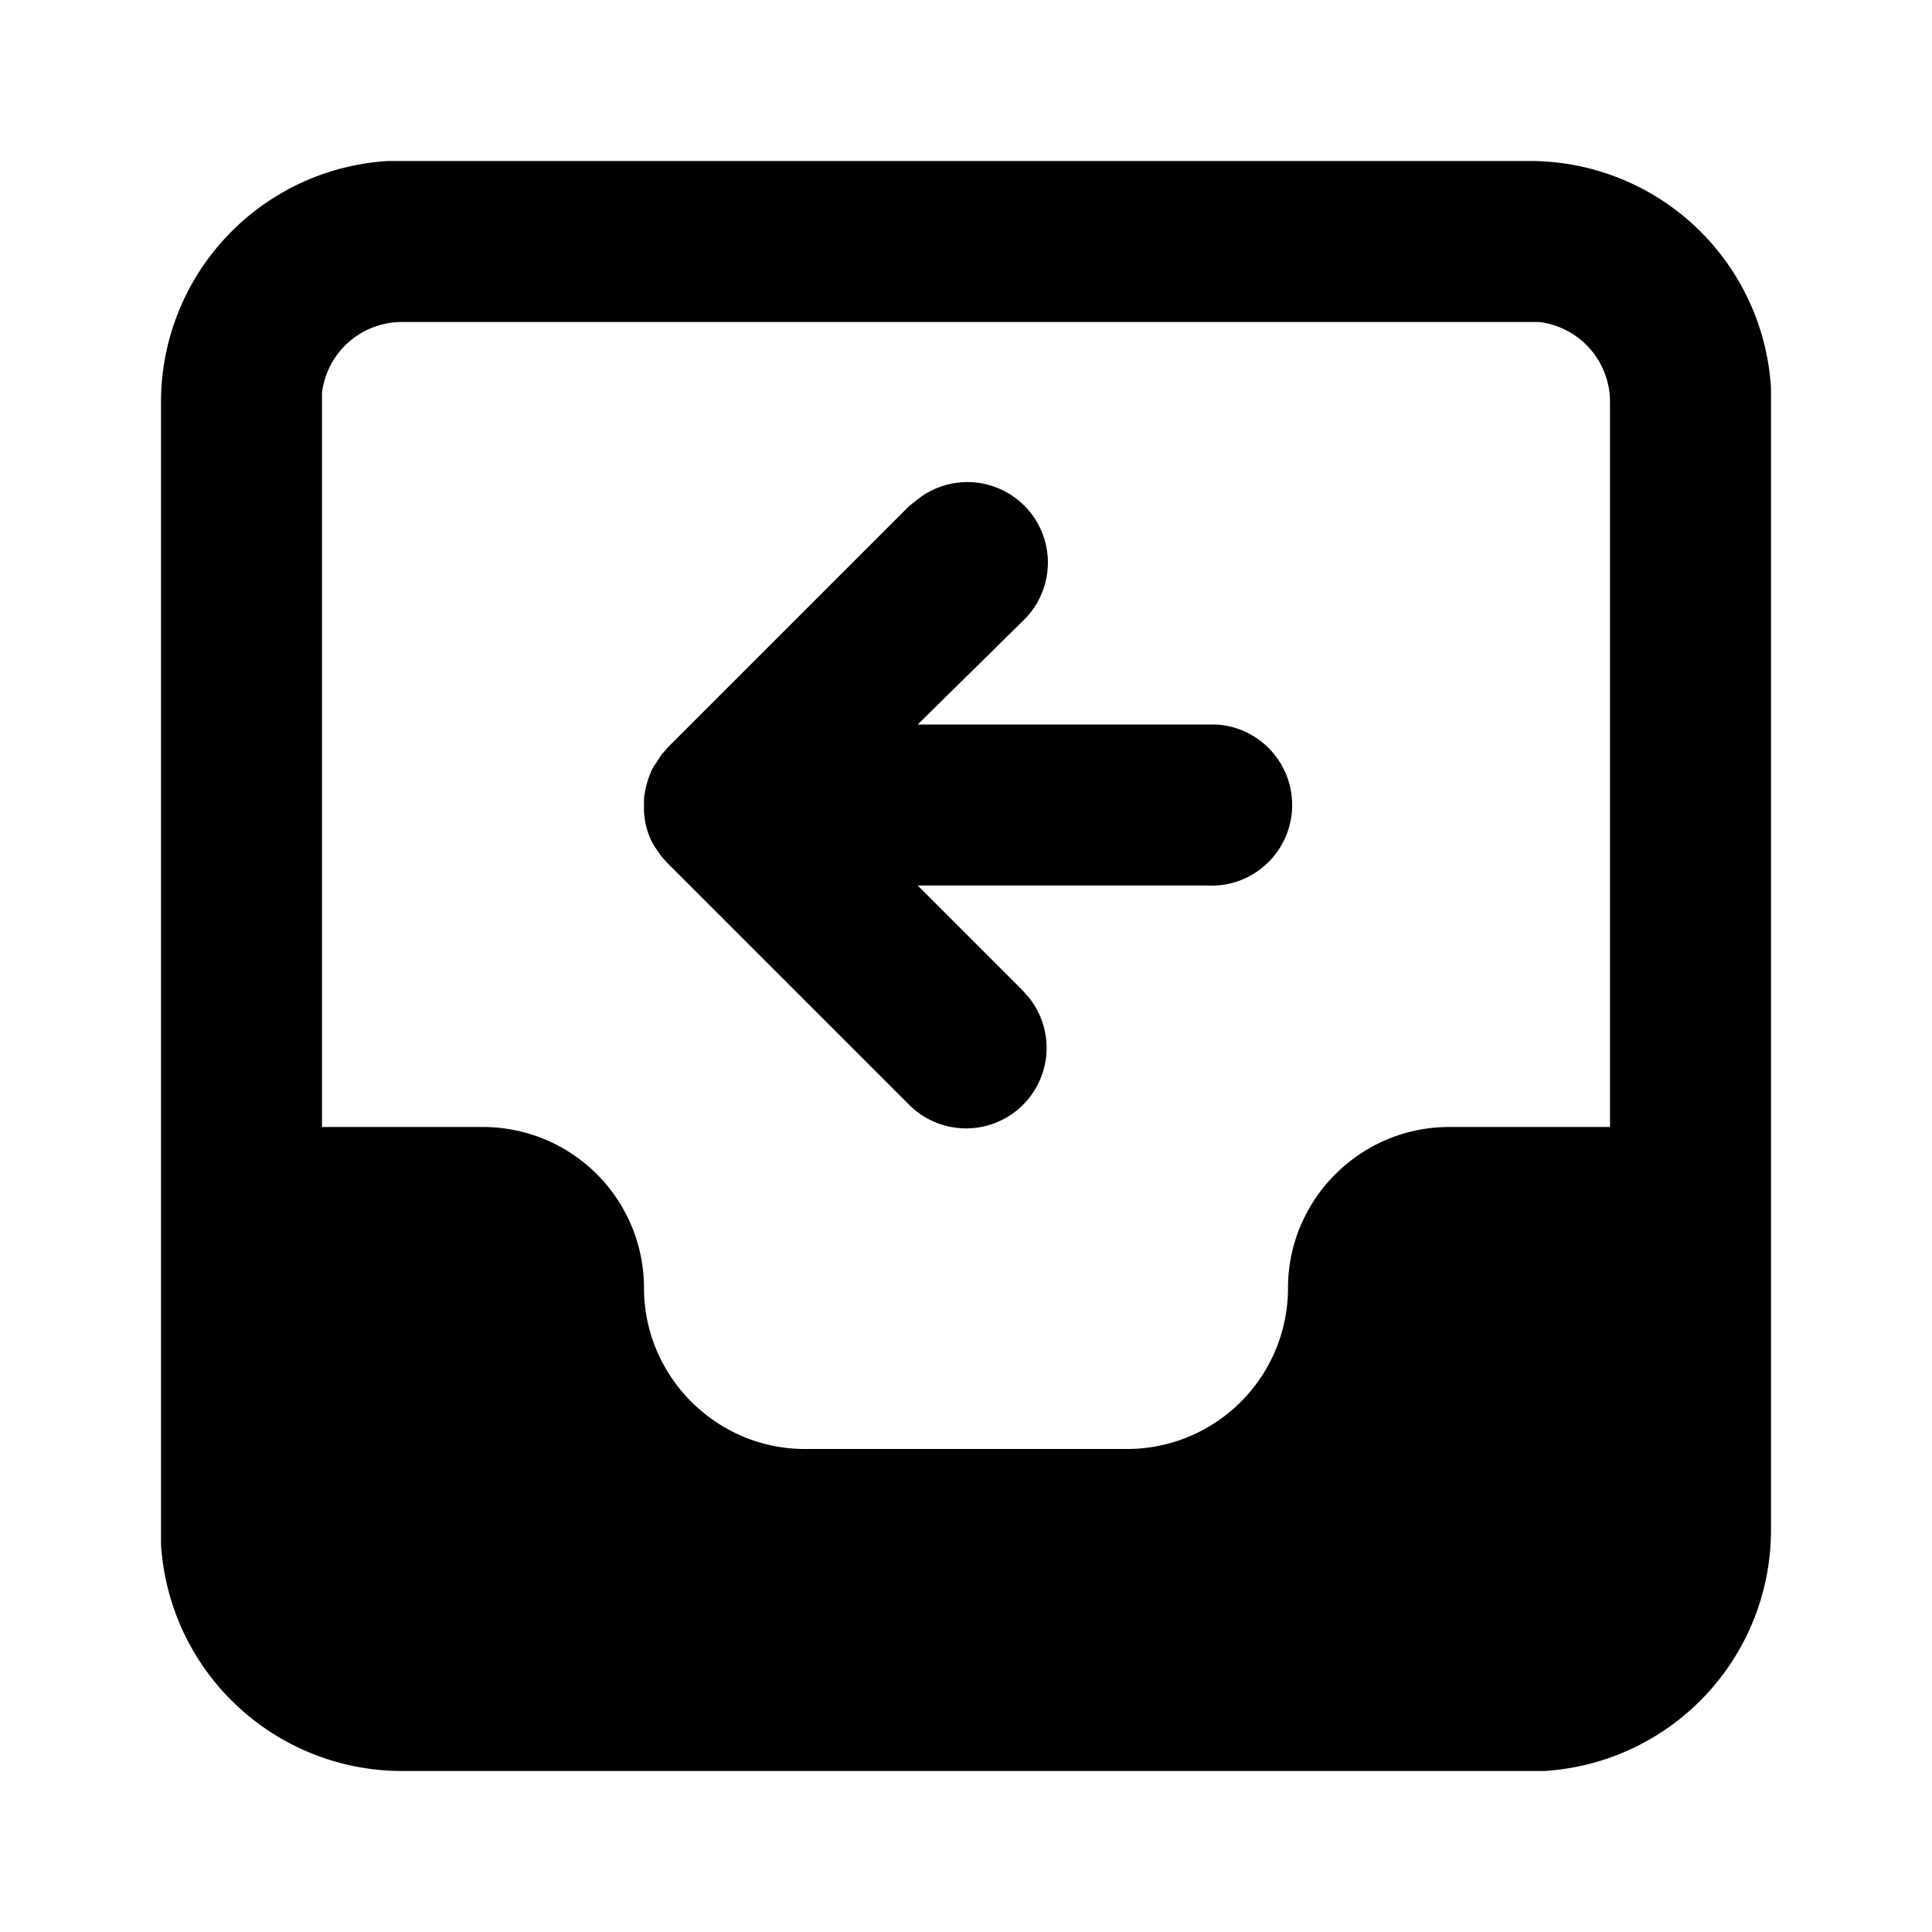 <svg xmlns="http://www.w3.org/2000/svg" viewBox="0 0 24 24">
  <path d="M19 2a3 3 0 013 2.82V19a3 3 0 01-2.82 3H5a3 3 0 01-3-2.82V5a3 3 0 012.82-3H19zm0 2H5a1 1 0 00-1 .88V14h2a2 2 0 012 2c0 1.1.9 2 2 2h4a2 2 0 002-2c0-1.1.9-2 2-2h2V5a1 1 0 00-.88-1H19zM8 10.06v-.15l.01-.06a1.1 1.1 0 01.06-.22l.02-.05.03-.06.03-.04.05-.08.02-.03.01-.01.01-.01.05-.06 3-3 .1-.08a1 1 0 011.32 1.5L11.4 9h3.71a1 1 0 01-.12 2H11.4l1.3 1.3.08.09a1 1 0 01-1.5 1.32l-3-3-.07-.08a3.01 3.01 0 01-.1-.15 1.02 1.02 0 01-.03-.06l-.02-.05A.95.95 0 018 10v.06z"/>
</svg>
